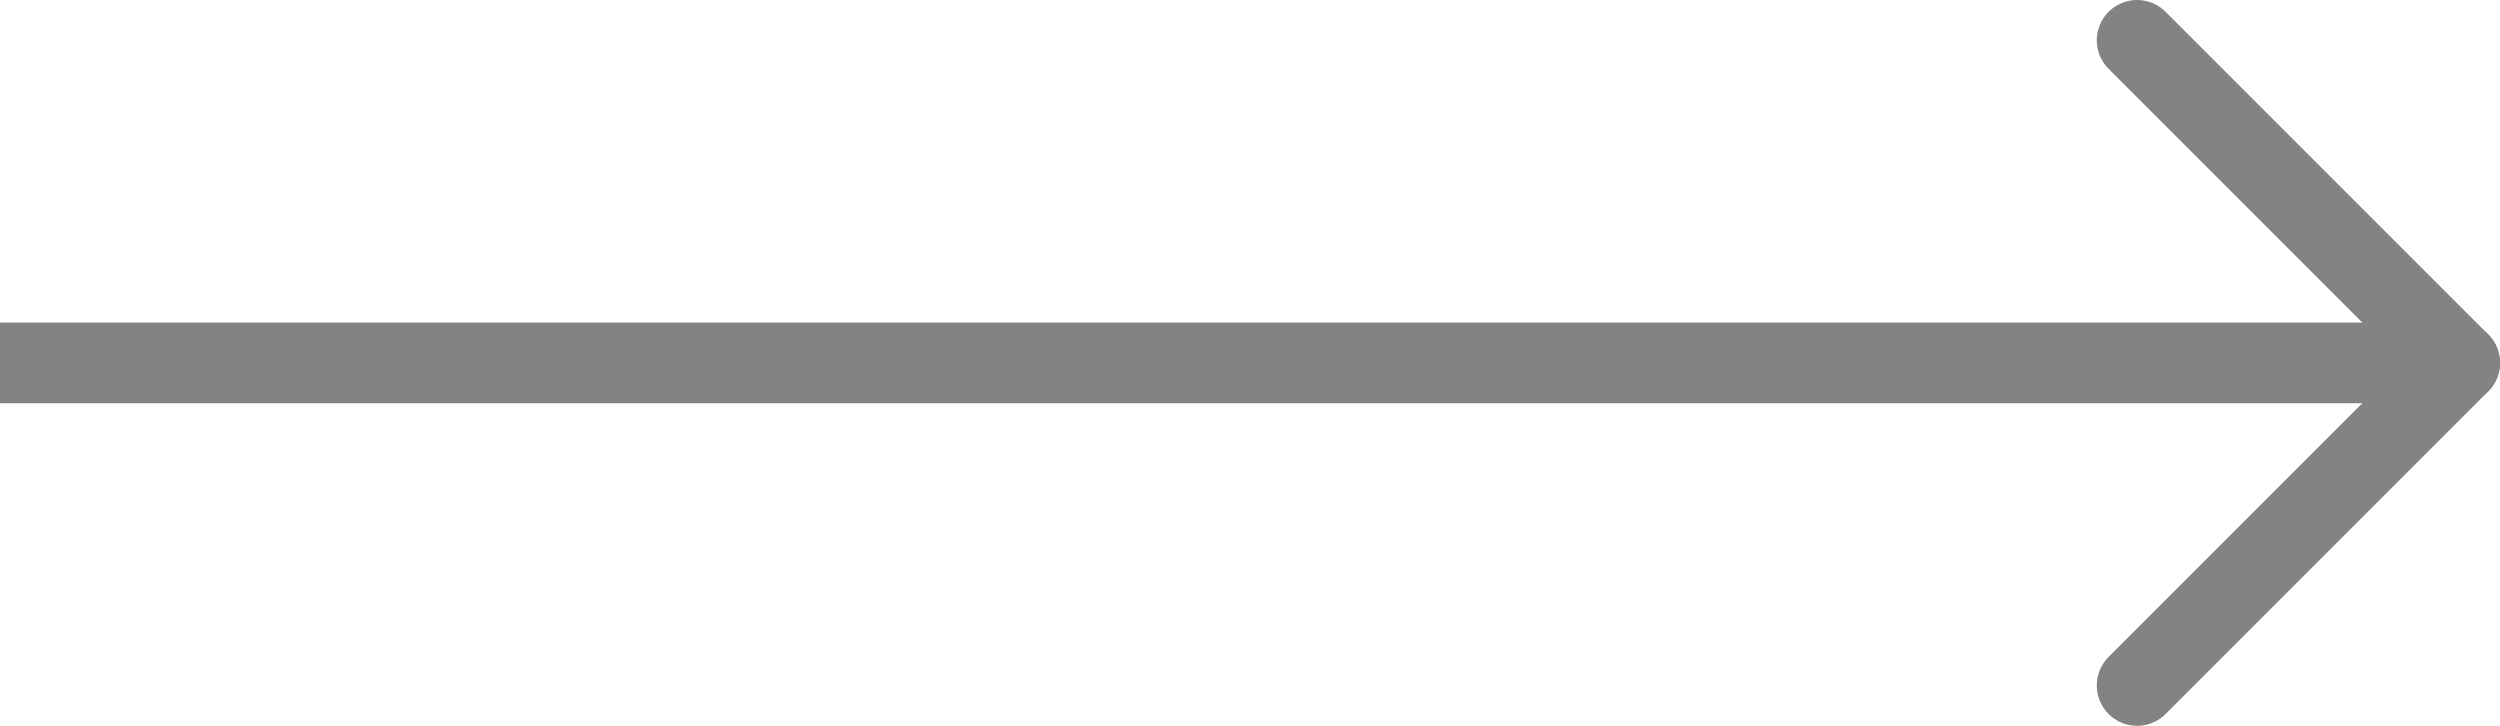 <?xml version="1.0" encoding="UTF-8" standalone="no"?>
<svg width="31px" height="9px" viewBox="0 0 31 9" version="1.1" xmlns="http://www.w3.org/2000/svg" xmlns:xlink="http://www.w3.org/1999/xlink" xmlns:sketch="http://www.bohemiancoding.com/sketch/ns">
    <!-- Generator: Sketch 3.3.2 (12043) - http://www.bohemiancoding.com/sketch -->
    <title>Line + Line Copy + Line</title>
    <desc>Created with Sketch.</desc>
    <defs></defs>
    <g id="Welcome" stroke="none" stroke-width="1" fill="none" fill-rule="evenodd" sketch:type="MSPage">
        <g id="Mobile-Portrait-Copy-2" sketch:type="MSArtboardGroup" transform="translate(-165, -278)" stroke="#848282">
            <g id="Line-+-Line-Copy-+-Line" sketch:type="MSLayerGroup" transform="translate(165, 278)">
                <path d="M26.5,0.5 L30.5,4.5" id="Line" stroke-linecap="round" sketch:type="MSShapeGroup"></path>
                <path d="M26.5,4.5 L30.5,8.5" id="Line-Copy" stroke-linecap="round" sketch:type="MSShapeGroup" transform="translate(28.5, 6.5) scale(1, -1) translate(-28.5, -6.5) "></path>
                <path d="M0.5,4.5 L29.5,4.5" id="Line" stroke-linecap="square" sketch:type="MSShapeGroup"></path>
            </g>
        </g>
    </g>
</svg>